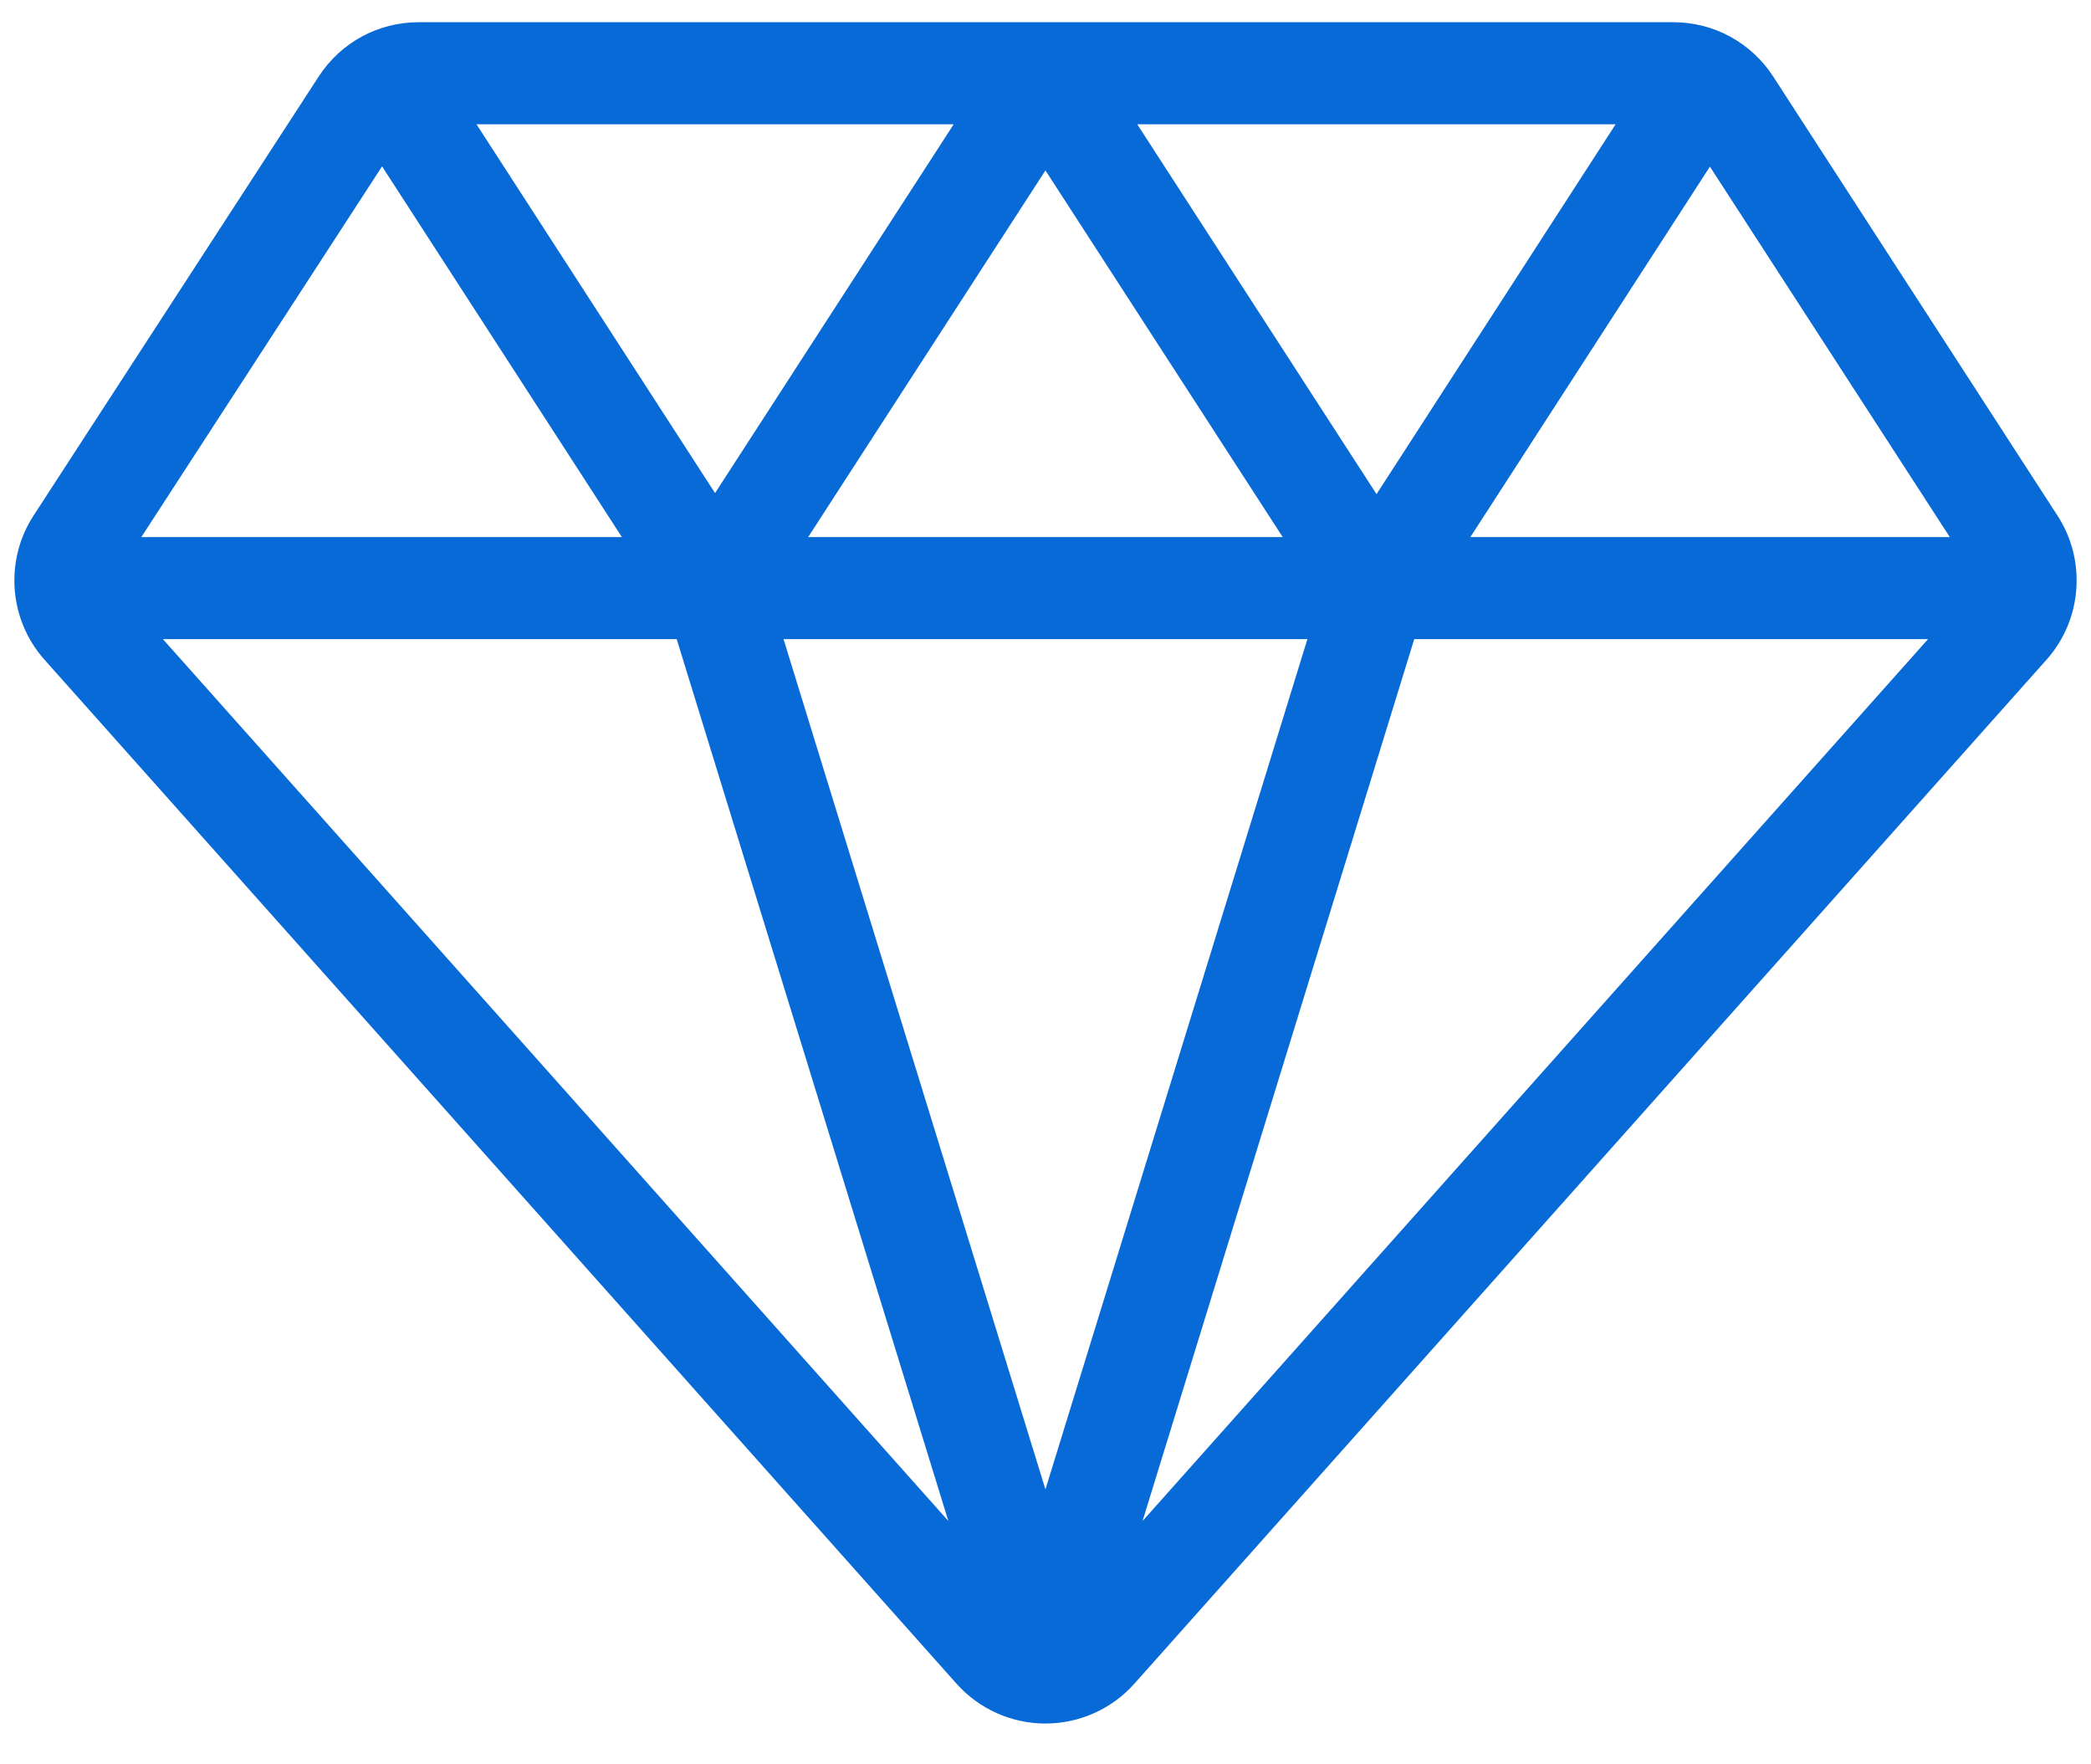 <svg xmlns="http://www.w3.org/2000/svg" width="32" height="27" viewBox="0 0 32 27" fill="none"><path d="M31.488 7.892L27.137 1.172C26.799 0.651 26.228 0.34 25.607 0.34H6.406C5.787 0.34 5.216 0.65 4.878 1.17L0.513 7.891C0.067 8.577 0.136 9.484 0.68 10.095L14.638 25.766C14.984 26.154 15.48 26.376 15.999 26.376C15.999 26.376 15.999 26.376 15.999 26.376C16.518 26.376 17.015 26.154 17.36 25.766L31.32 10.095C31.864 9.484 31.933 8.578 31.488 7.892ZM24.725 1.902L21.066 7.562L17.404 1.902H24.725ZM19.63 8.219H12.368L15.999 2.608L19.63 8.219ZM14.595 1.902L10.943 7.546L7.292 1.902H14.595ZM5.847 2.546L9.517 8.219H2.163L5.847 2.546ZM2.493 9.781H10.356L14.513 23.276L2.493 9.781ZM15.999 22.793L11.991 9.781H20.008L15.999 22.793ZM17.485 23.277L21.643 9.781H29.506L17.485 23.277ZM22.502 8.219L26.168 2.55L29.839 8.219H22.502Z" fill="#086AD7"></path></svg>